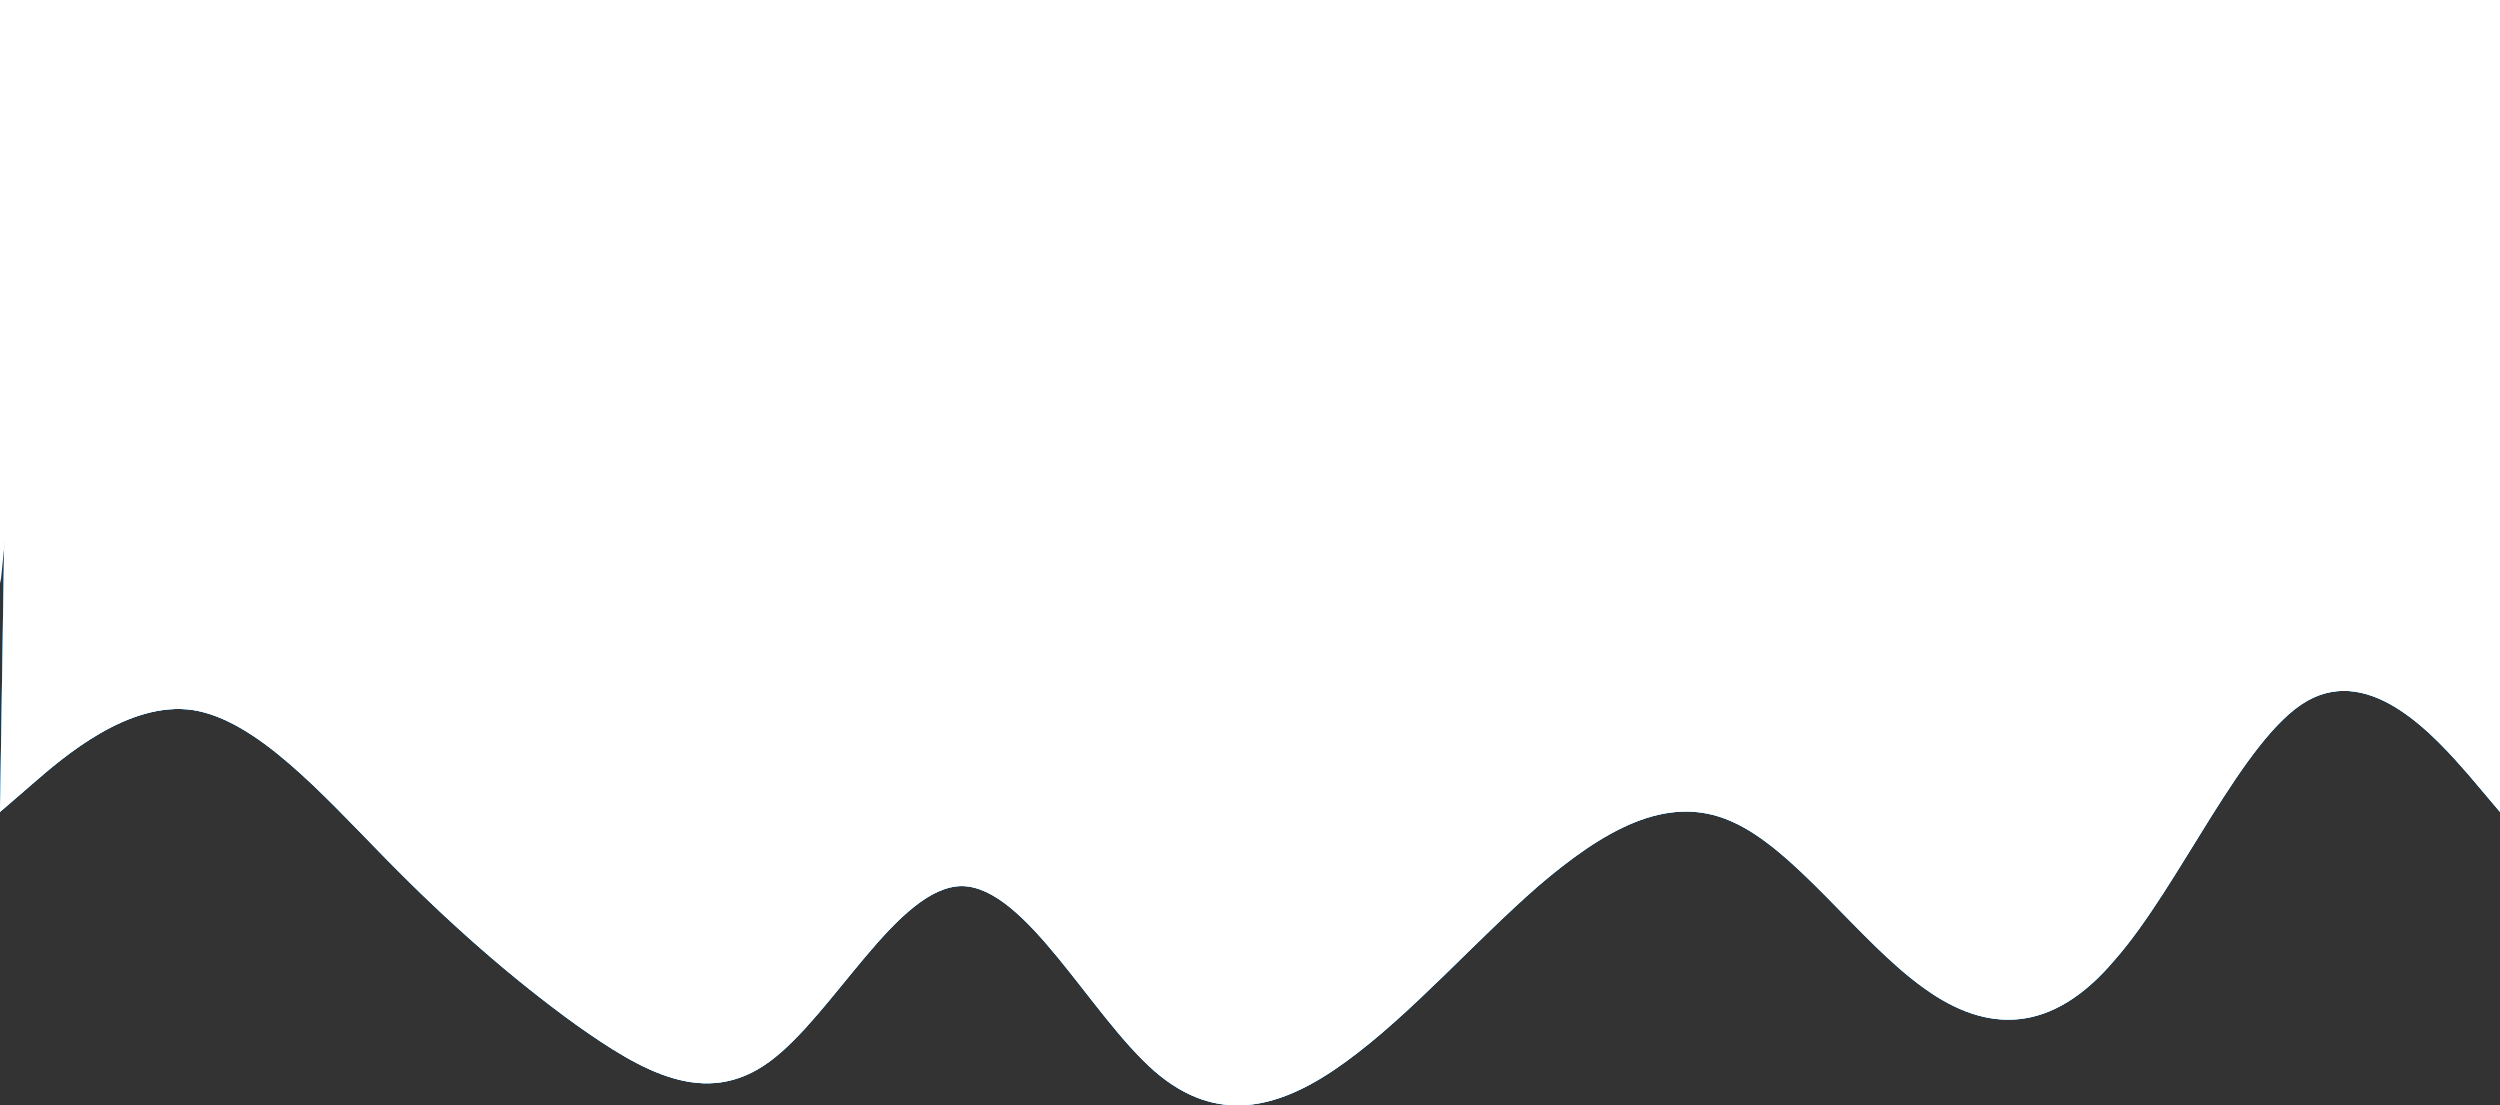 <?xml version="1.0" encoding="UTF-8" standalone="no"?>
<svg
   xmlns:dc="http://purl.org/dc/elements/1.1/"
   xmlns:cc="http://creativecommons.org/ns#"
   xmlns:rdf="http://www.w3.org/1999/02/22-rdf-syntax-ns#"
   xmlns:svg="http://www.w3.org/2000/svg"
   xmlns="http://www.w3.org/2000/svg"
   xmlns:sodipodi="http://sodipodi.sourceforge.net/DTD/sodipodi-0.dtd"
   xmlns:inkscape="http://www.inkscape.org/namespaces/inkscape"
   viewBox="0 0 1440 636.686"
   version="1.1"
   id="svg4"
   sodipodi:docname="wave2.svg"
   width="1440"
   height="636.686"
   inkscape:version="0.92.4 (5da689c313, 2019-01-14)">
  <rect x="0" y="0" width="1440" height="636.686" fill="#333333" stroke="none"/>
  <defs
     id="defs8" />
  <sodipodi:namedview
     pagecolor="#ffffff"
     bordercolor="#666666"
     borderopacity="1"
     objecttolerance="10"
     gridtolerance="10"
     guidetolerance="10"
     inkscape:pageopacity="0"
     inkscape:pageshadow="2"
     inkscape:window-width="1920"
     inkscape:window-height="1014"
     id="namedview6"
     showgrid="false"
     inkscape:zoom="6.395388"
     inkscape:cx="62.232606"
     inkscape:cy="334.42426"
     inkscape:window-x="-8"
     inkscape:window-y="-8"
     inkscape:window-maximized="1"
     inkscape:current-layer="svg4" />
  <path
     d="m 0,467.656 18.5,-16 c 18.4,-16 55.5,-48 92.5,-42.7 36.7,5.7 74,47.7 111,85.4 36.5,37.3 73,69.3 110,96 37.2,26.3 74,48.3 111,21.3 37,-27 74,-101 111,-101.3 36.8,0.3 74,74.3 111,106.6 36.5,31.7 73,21.7 110,-5.3 37.3,-27 74,-69 111,-101.3 37.1,-31.7 74,-53.7 111,-37.4 36.8,15.7 74,69.7 111,96 36.6,26.7 74,26.7 110,-16 37.4,-42.3 74,-128.3 111,-149.3 37.2,-21 74,21 93,42.7 l 18,21.3 v -128 h -18.5 L 929.776,17.69 1421.5,339.656 1417.582,-1.769 1085.452,-24.767 331.681,14.152 775,339.656 331.681,14.152 554,339.656 331.681,14.152 332,339.656 331.681,14.152 7.076,10.614 18,339.656 7.076,10.614 Z"
     id="path2"
     inkscape:connector-curvature="0"
     style="fill:#0099ff;fill-opacity:1"
     sodipodi:nodetypes="cccccsccccccccccccccccccccccccccc" />
  <path
     sodipodi:nodetypes="cccccsccccccccccccccccccccccccccc"
     style="fill:#0099ff;fill-opacity:1"
     inkscape:connector-curvature="0"
     id="path817"
     d="m 0,467.656 18.5,-16 c 18.4,-16 55.5,-48 92.5,-42.7 36.7,5.7 74,47.7 111,85.4 36.5,37.3 73,69.3 110,96 37.2,26.3 74,48.3 111,21.3 37,-27 74,-101 111,-101.3 36.8,0.3 74,74.3 111,106.6 36.5,31.7 73,21.7 110,-5.3 37.3,-27 74,-69 111,-101.3 37.1,-31.7 74,-53.7 111,-37.4 36.8,15.7 74,69.7 111,96 36.6,26.7 74,26.7 110,-16 37.4,-42.3 74,-128.3 111,-149.3 37.2,-21 74,21 93,42.7 l 18,21.3 v -128 h -18.5 L 929.776,17.69 1440,339.656 1417.582,-1.769 1085.452,-24.767 331.681,14.152 775,339.656 331.681,14.152 554,339.656 331.681,14.152 332,339.656 331.681,14.152 7.076,10.614 18,339.656 7.076,10.614 Z" />
  <path
     d="m 0,467.656 18.5,-16 c 18.4,-16 55.5,-48 92.5,-42.7 36.7,5.7 74,47.7 111,85.4 36.5,37.3 73,69.3 110,96 37.2,26.3 74,48.3 111,21.3 37,-27 74,-101 111,-101.3 36.8,0.3 74,74.3 111,106.6 36.5,31.7 73,21.7 110,-5.3 37.3,-27 74,-69 111,-101.3 37.1,-31.7 74,-53.7 111,-37.4 36.8,15.7 74,69.7 111,96 36.6,26.7 74,26.7 110,-16 37.4,-42.3 74,-128.3 111,-149.3 37.2,-21 74,21 93,42.7 l 18,21.3 v -128 h -18.5 L 929.776,17.69 1440,339.656 1458.27,-5.307 1085.452,-24.767 331.681,14.152 775,339.656 331.681,14.152 554,339.656 331.681,14.152 332,339.656 331.681,14.152 7.076,10.614 18,339.656 7.076,10.614 Z"
     id="path819"
     inkscape:connector-curvature="0"
     style="fill:#0099ff;fill-opacity:1"
     sodipodi:nodetypes="cccccsccccccccccccccccccccccccccc" />
  <path
     sodipodi:nodetypes="cccccsccccccccccccccccccccccccccc"
     style="fill:#ffffff;fill-opacity:1"
     inkscape:connector-curvature="0"
     id="path821"
     d="m 0,467.656 18.5,-16 c 18.4,-16 55.5,-48 92.5,-42.7 36.7,5.7 74,47.7 111,85.4 36.5,37.3 73,69.3 110,96 37.2,26.3 74,48.3 111,21.3 37,-27 74,-101 111,-101.3 36.8,0.3 74,74.3 111,106.6 36.5,31.7 73,21.7 110,-5.3 37.3,-27 74,-69 111,-101.3 37.1,-31.7 74,-53.7 111,-37.4 36.8,15.7 74,69.7 111,96 36.6,26.7 74,26.7 110,-16 37.4,-42.3 74,-128.3 111,-149.3 37.2,-21 74,21 93,42.7 l 18,21.3 v -128 h -18.5 L 929.776,17.69 1440,339.656 1458.27,-5.307 1085.452,-24.767 331.681,14.152 775,339.656 331.681,14.152 554,339.656 331.681,14.152 332,339.656 634.187,-15.921 7.076,10.614 18,339.656 7.076,10.614 Z" />
  <path
     d="m 0,467.656 18.5,-16 c 18.4,-16 55.5,-48 92.5,-42.7 36.7,5.7 74,47.7 111,85.4 36.5,37.3 73,69.3 110,96 37.2,26.3 74,48.3 111,21.3 37,-27 74,-101 111,-101.3 36.8,0.3 74,74.3 111,106.6 36.5,31.7 73,21.7 110,-5.3 37.3,-27 74,-69 111,-101.3 37.1,-31.7 74,-53.7 111,-37.4 36.8,15.7 74,69.7 111,96 36.6,26.7 74,26.7 110,-16 37.4,-42.3 74,-128.3 111,-149.3 37.2,-21 74,21 93,42.7 l 18,21.3 v -128 L 1479.878,302.506 929.776,17.69 1440,339.656 1458.27,-5.307 1085.452,-24.767 331.681,14.152 775,339.656 331.681,14.152 554,339.656 331.681,14.152 332,339.656 634.187,-15.921 -33.612,-7.076 0.31,336.118 28.305,60.147 Z"
     id="path823"
     inkscape:connector-curvature="0"
     style="fill:#ffffff;fill-opacity:1"
     sodipodi:nodetypes="cccccsccccccccccccccccccccccccccc" />
</svg>
